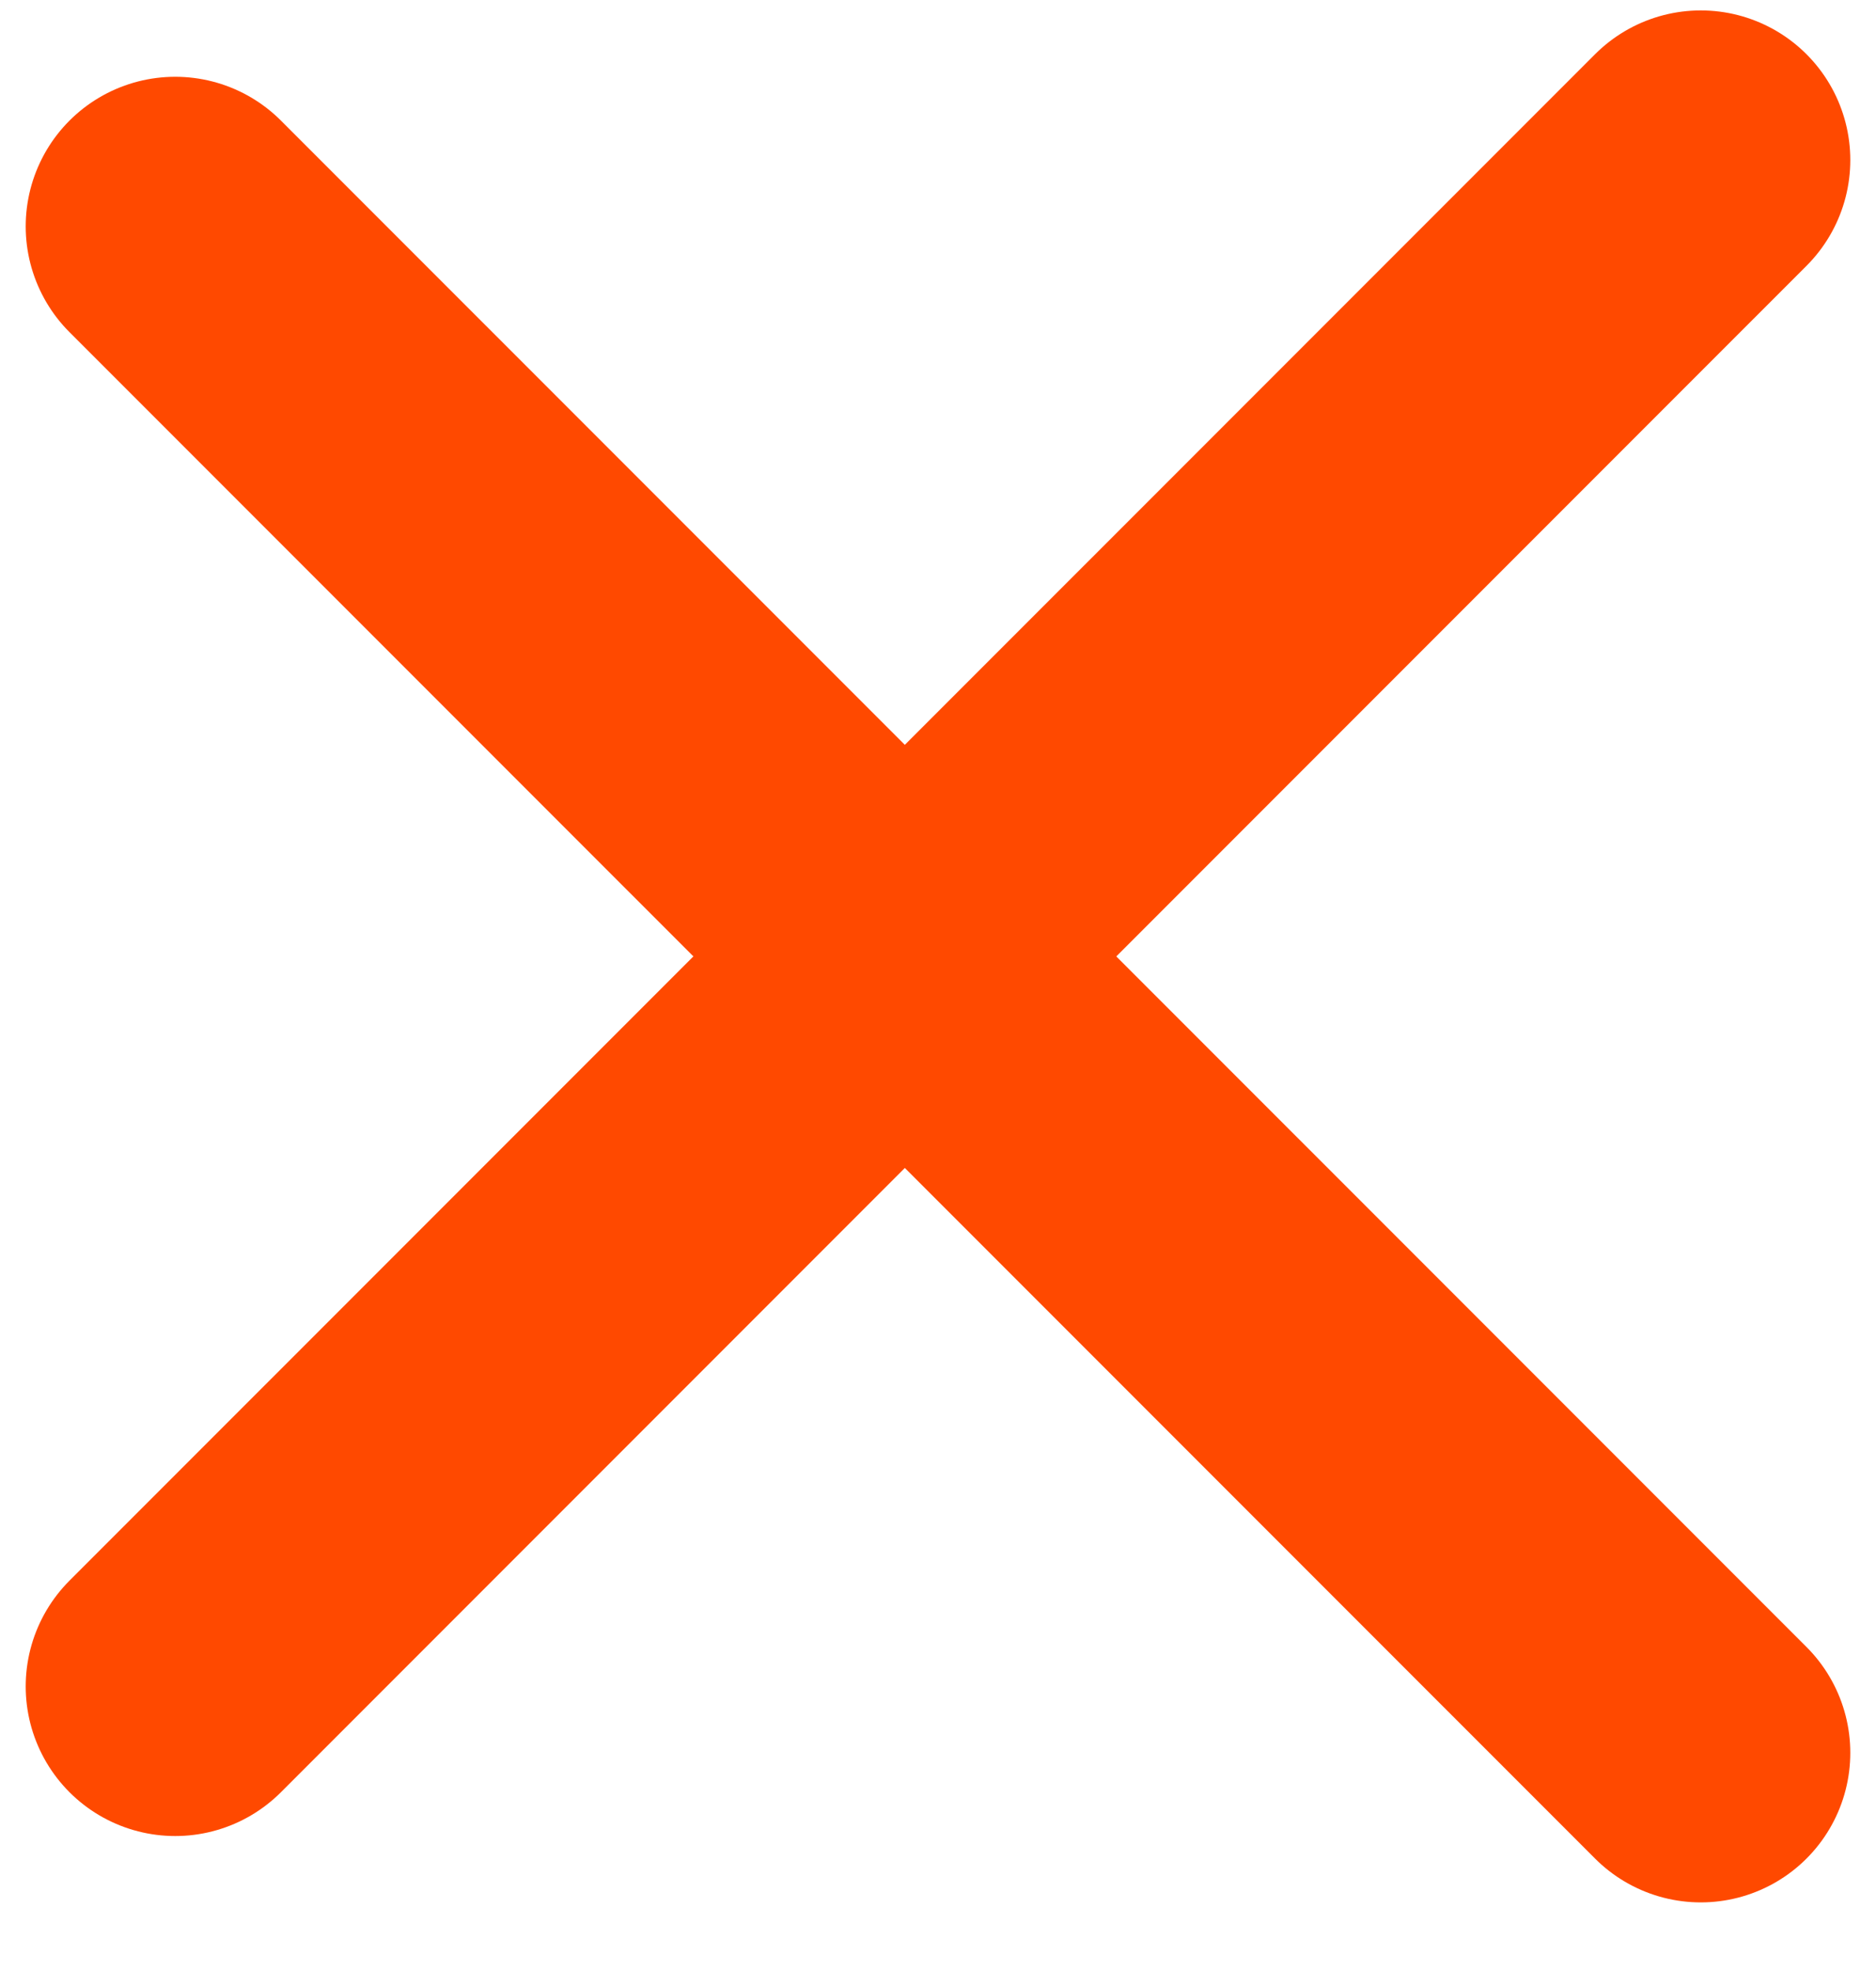 <svg width="20" height="21" viewBox="0 0 20 21" fill="none" xmlns="http://www.w3.org/2000/svg">
<path d="M1.868 17.968L18.132 1.705" stroke="#FF4900" stroke-width="3.188" stroke-linecap="round"/>
<path d="M1.868 2.412L18.132 18.675" stroke="#FF4900" stroke-width="3.188" stroke-linecap="round"/>
</svg>
